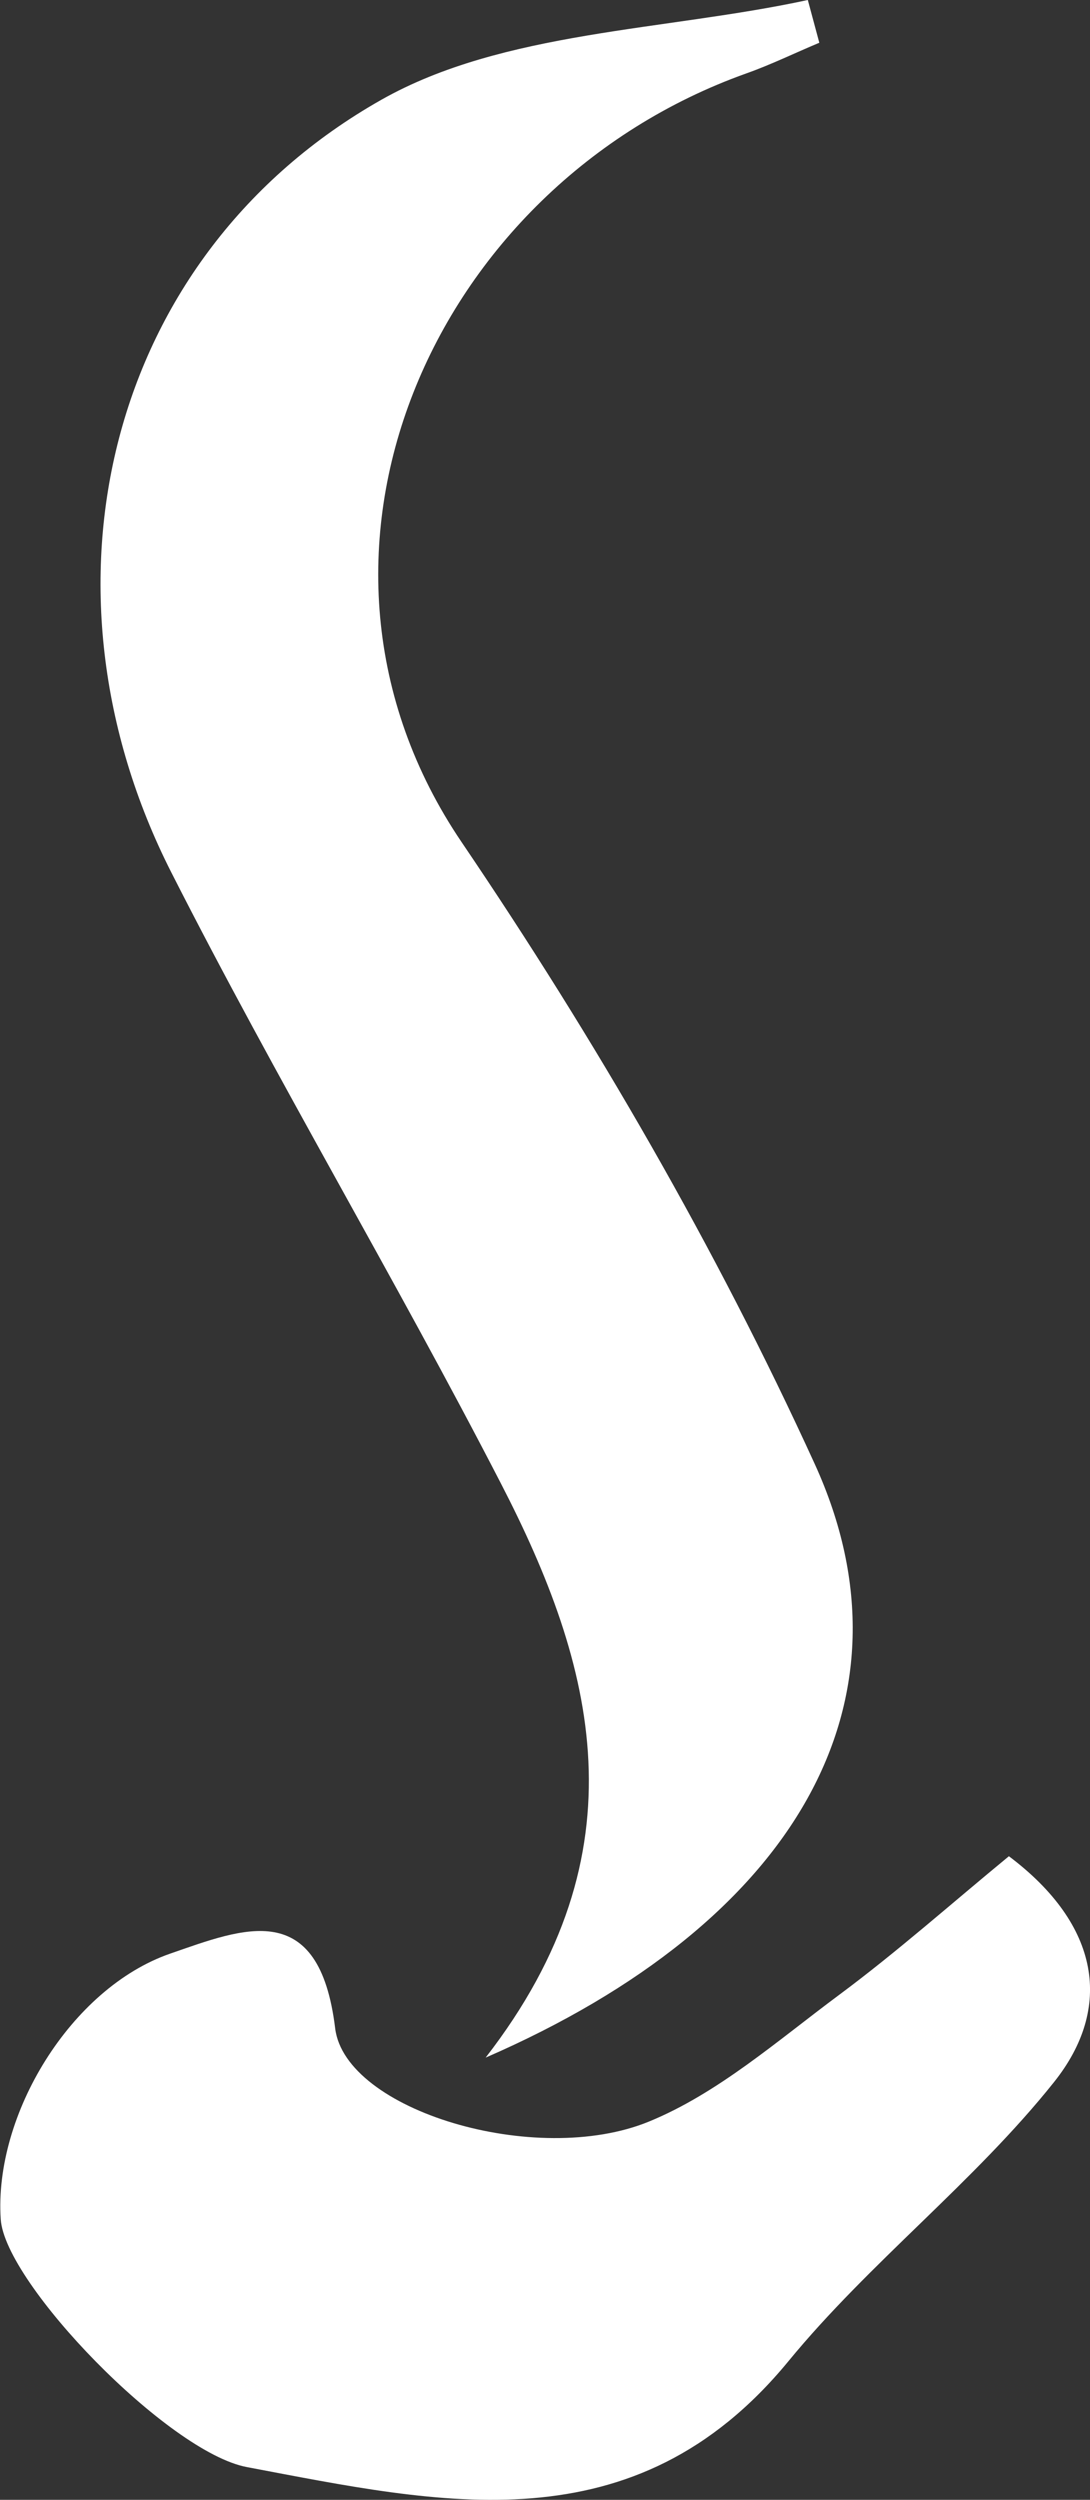 <?xml version="1.0" encoding="UTF-8"?>
<svg id="_레이어_2" data-name="레이어 2" xmlns="http://www.w3.org/2000/svg" viewBox="0 0 43.61 100">
  <rect x="0" y="0" width="43.61" height="100" fill="#333333" stroke="none"/>
  <defs>
    <style>
      .cls-1 {
        fill: #fff;
        stroke-width: 0px;
      }
    </style>
  </defs>
  <g id="_레이어_1-2" data-name="레이어 1">
    <g>
      <path class="cls-1" d="M19.43,82.31c6.4-8.25,4.36-15.71.61-22.97-4.24-8.22-8.99-16.18-13.18-24.43C1.07,23.52,4.27,10.21,15.26,3.99c4.88-2.76,11.33-2.75,17.06-3.99.15.57.31,1.14.46,1.71-.98.41-1.94.88-2.93,1.23-12.58,4.5-19.13,19.31-11.38,30.75,5.34,7.88,10.18,16.23,14.13,24.88,4.32,9.47-.75,18.34-13.17,23.74Z"/>
      <path class="cls-1" d="M40.36,74.25c3.66,2.75,4.18,6.07,1.81,9.04-3.19,4-7.38,7.21-10.63,11.17-6.17,7.5-13.92,5.69-21.66,4.23-3.15-.59-9.68-7.35-9.85-9.91-.28-4.18,2.8-9.25,6.78-10.63,2.94-1.02,5.96-2.26,6.6,2.99.4,3.28,8.03,5.58,12.55,3.73,2.76-1.13,5.15-3.24,7.6-5.06,2.33-1.73,4.5-3.66,6.81-5.56Z"/>
    </g>
  </g>
</svg>